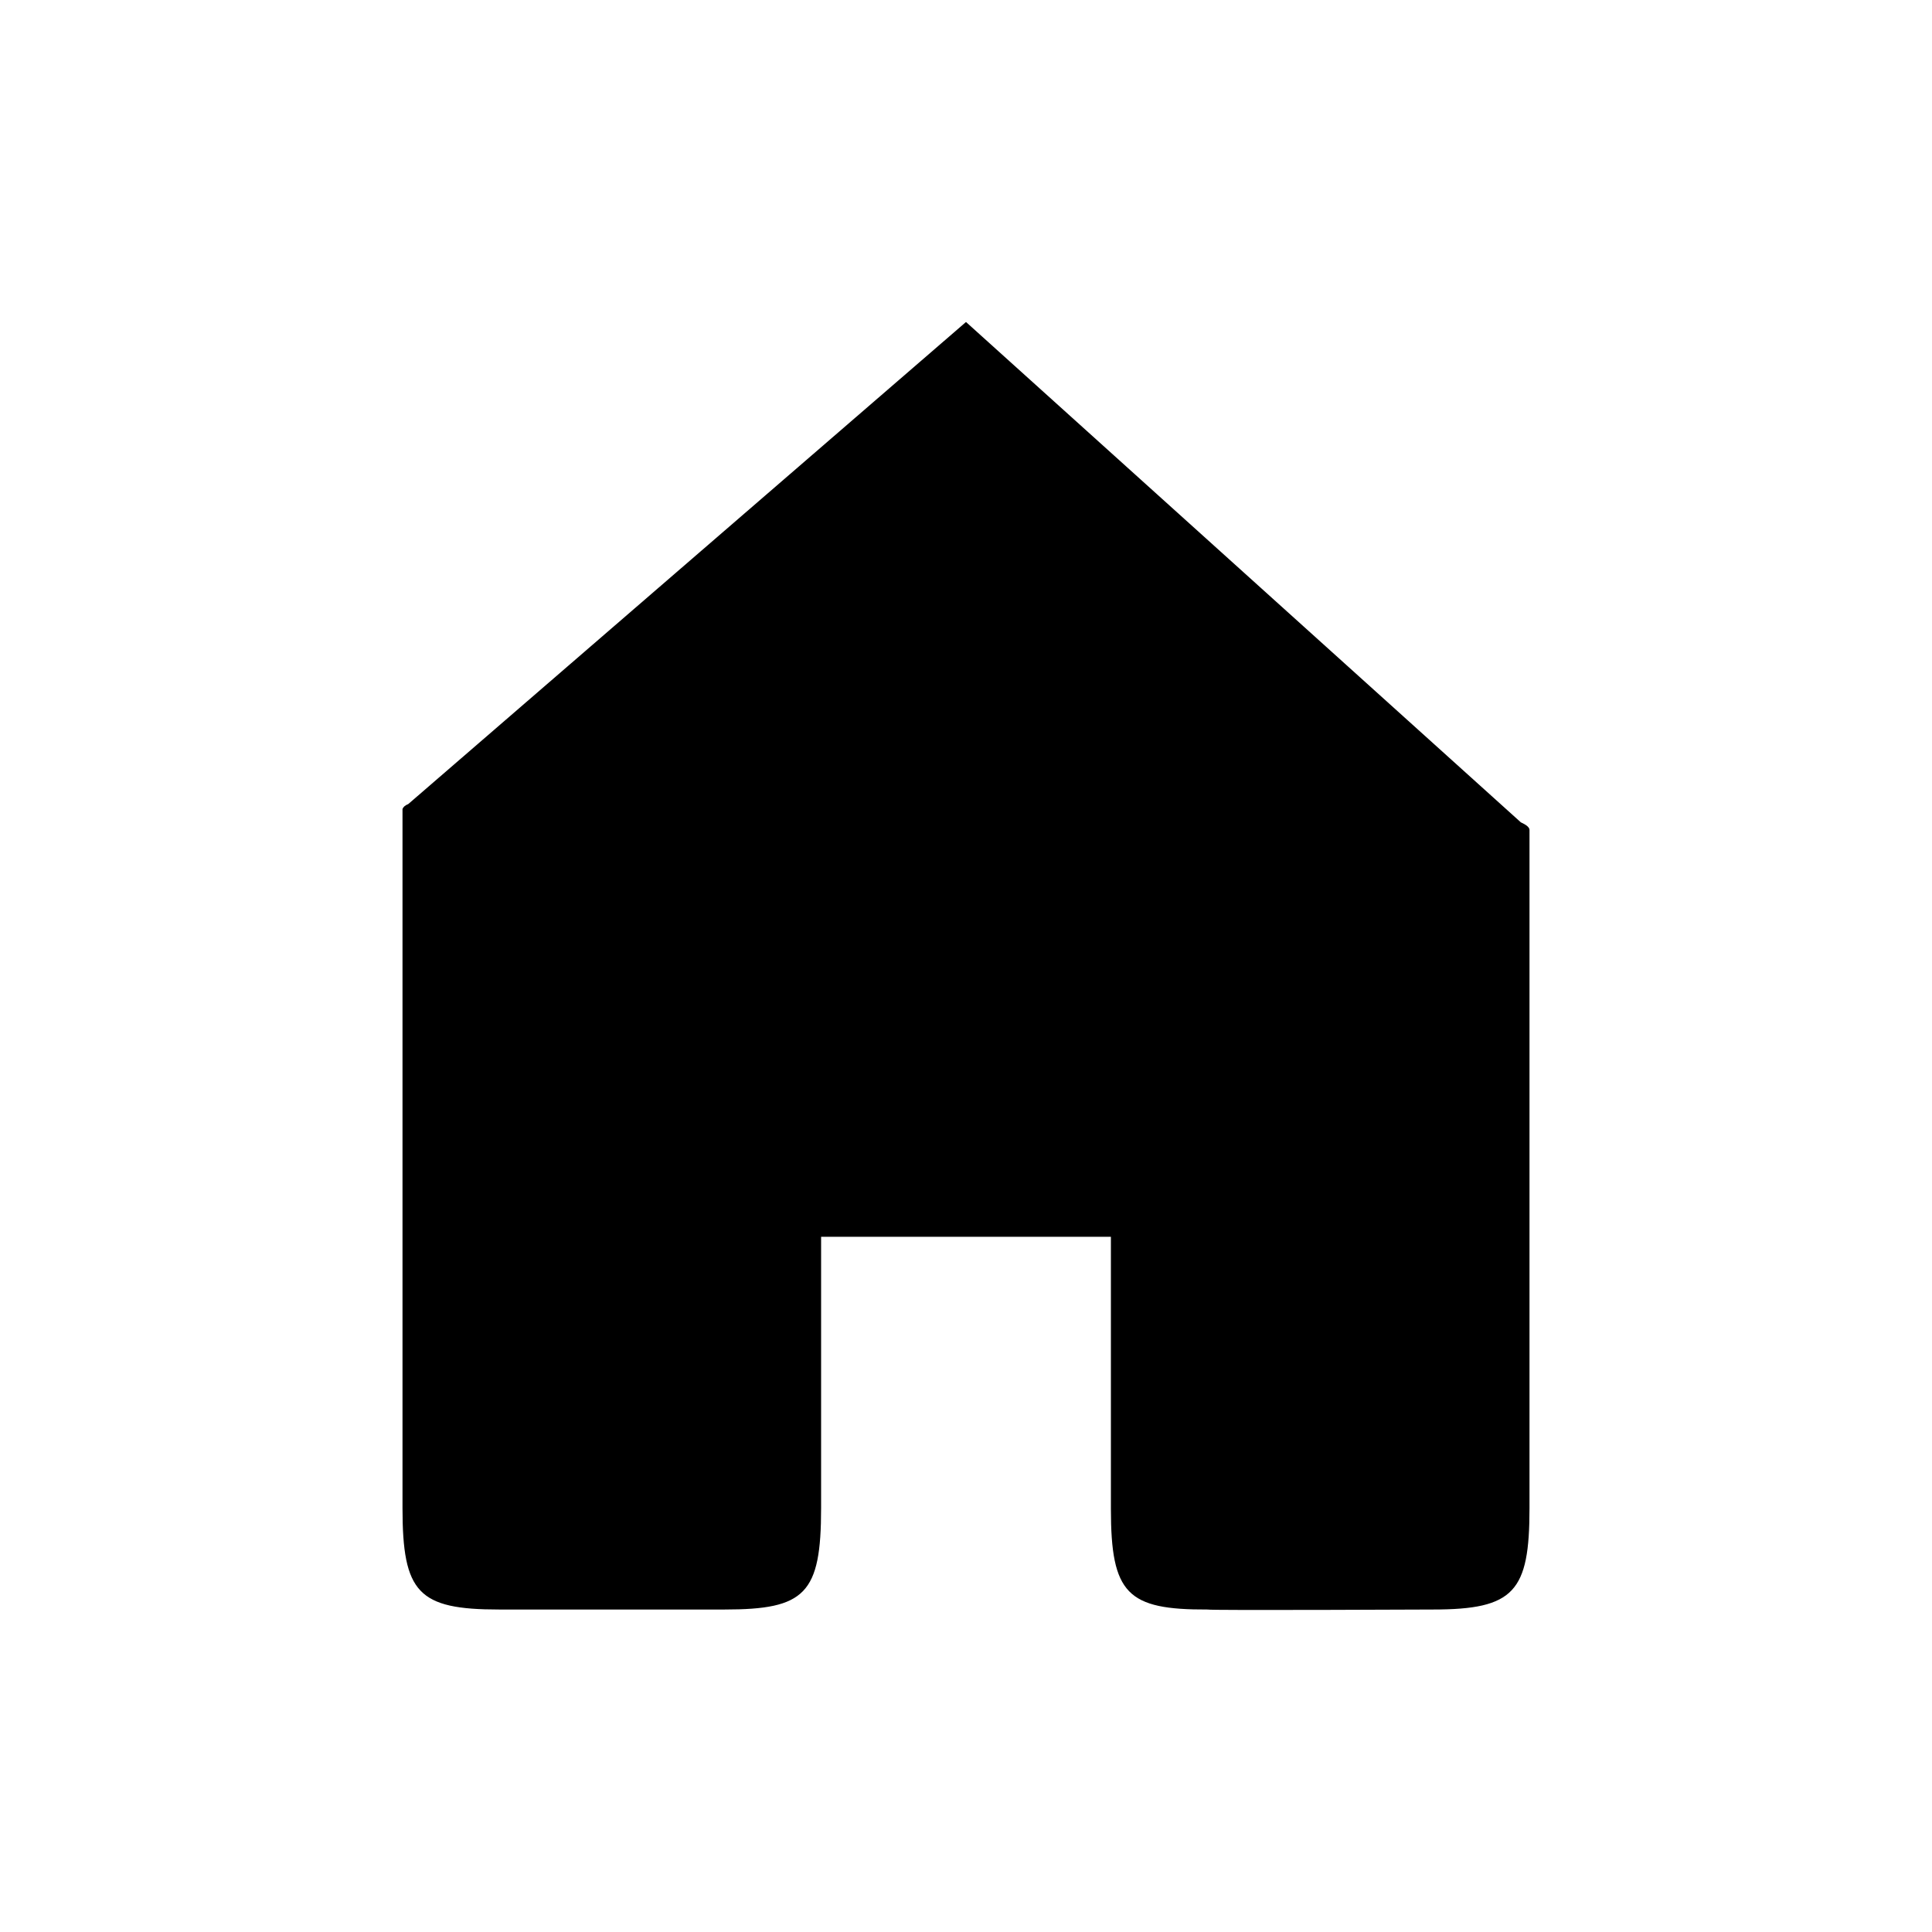 <svg fill="none" height="24" viewBox="0 0 24 24" width="24" xmlns="http://www.w3.org/2000/svg">
    <path
        d="M5.072 9.988C5.032 10.004 5.008 10.026 5 10.05L5.072 9.988ZM5 10.05V18.732C5 19.788 5.196 19.994 6.2 19.994H9C10.004 19.994 10.2 19.8 10.2 18.732V15.364H13.8V18.744C13.8 19.801 14.004 19.998 15 19.994C15.016 20.007 17.8 19.994 17.8 19.994C18.812 19.994 19 19.773 19 18.733V10.311C19 10.278 18.964 10.248 18.892 10.215L12 4L5.072 9.988L5 10.05Z"
        fill="black" />
</svg>
